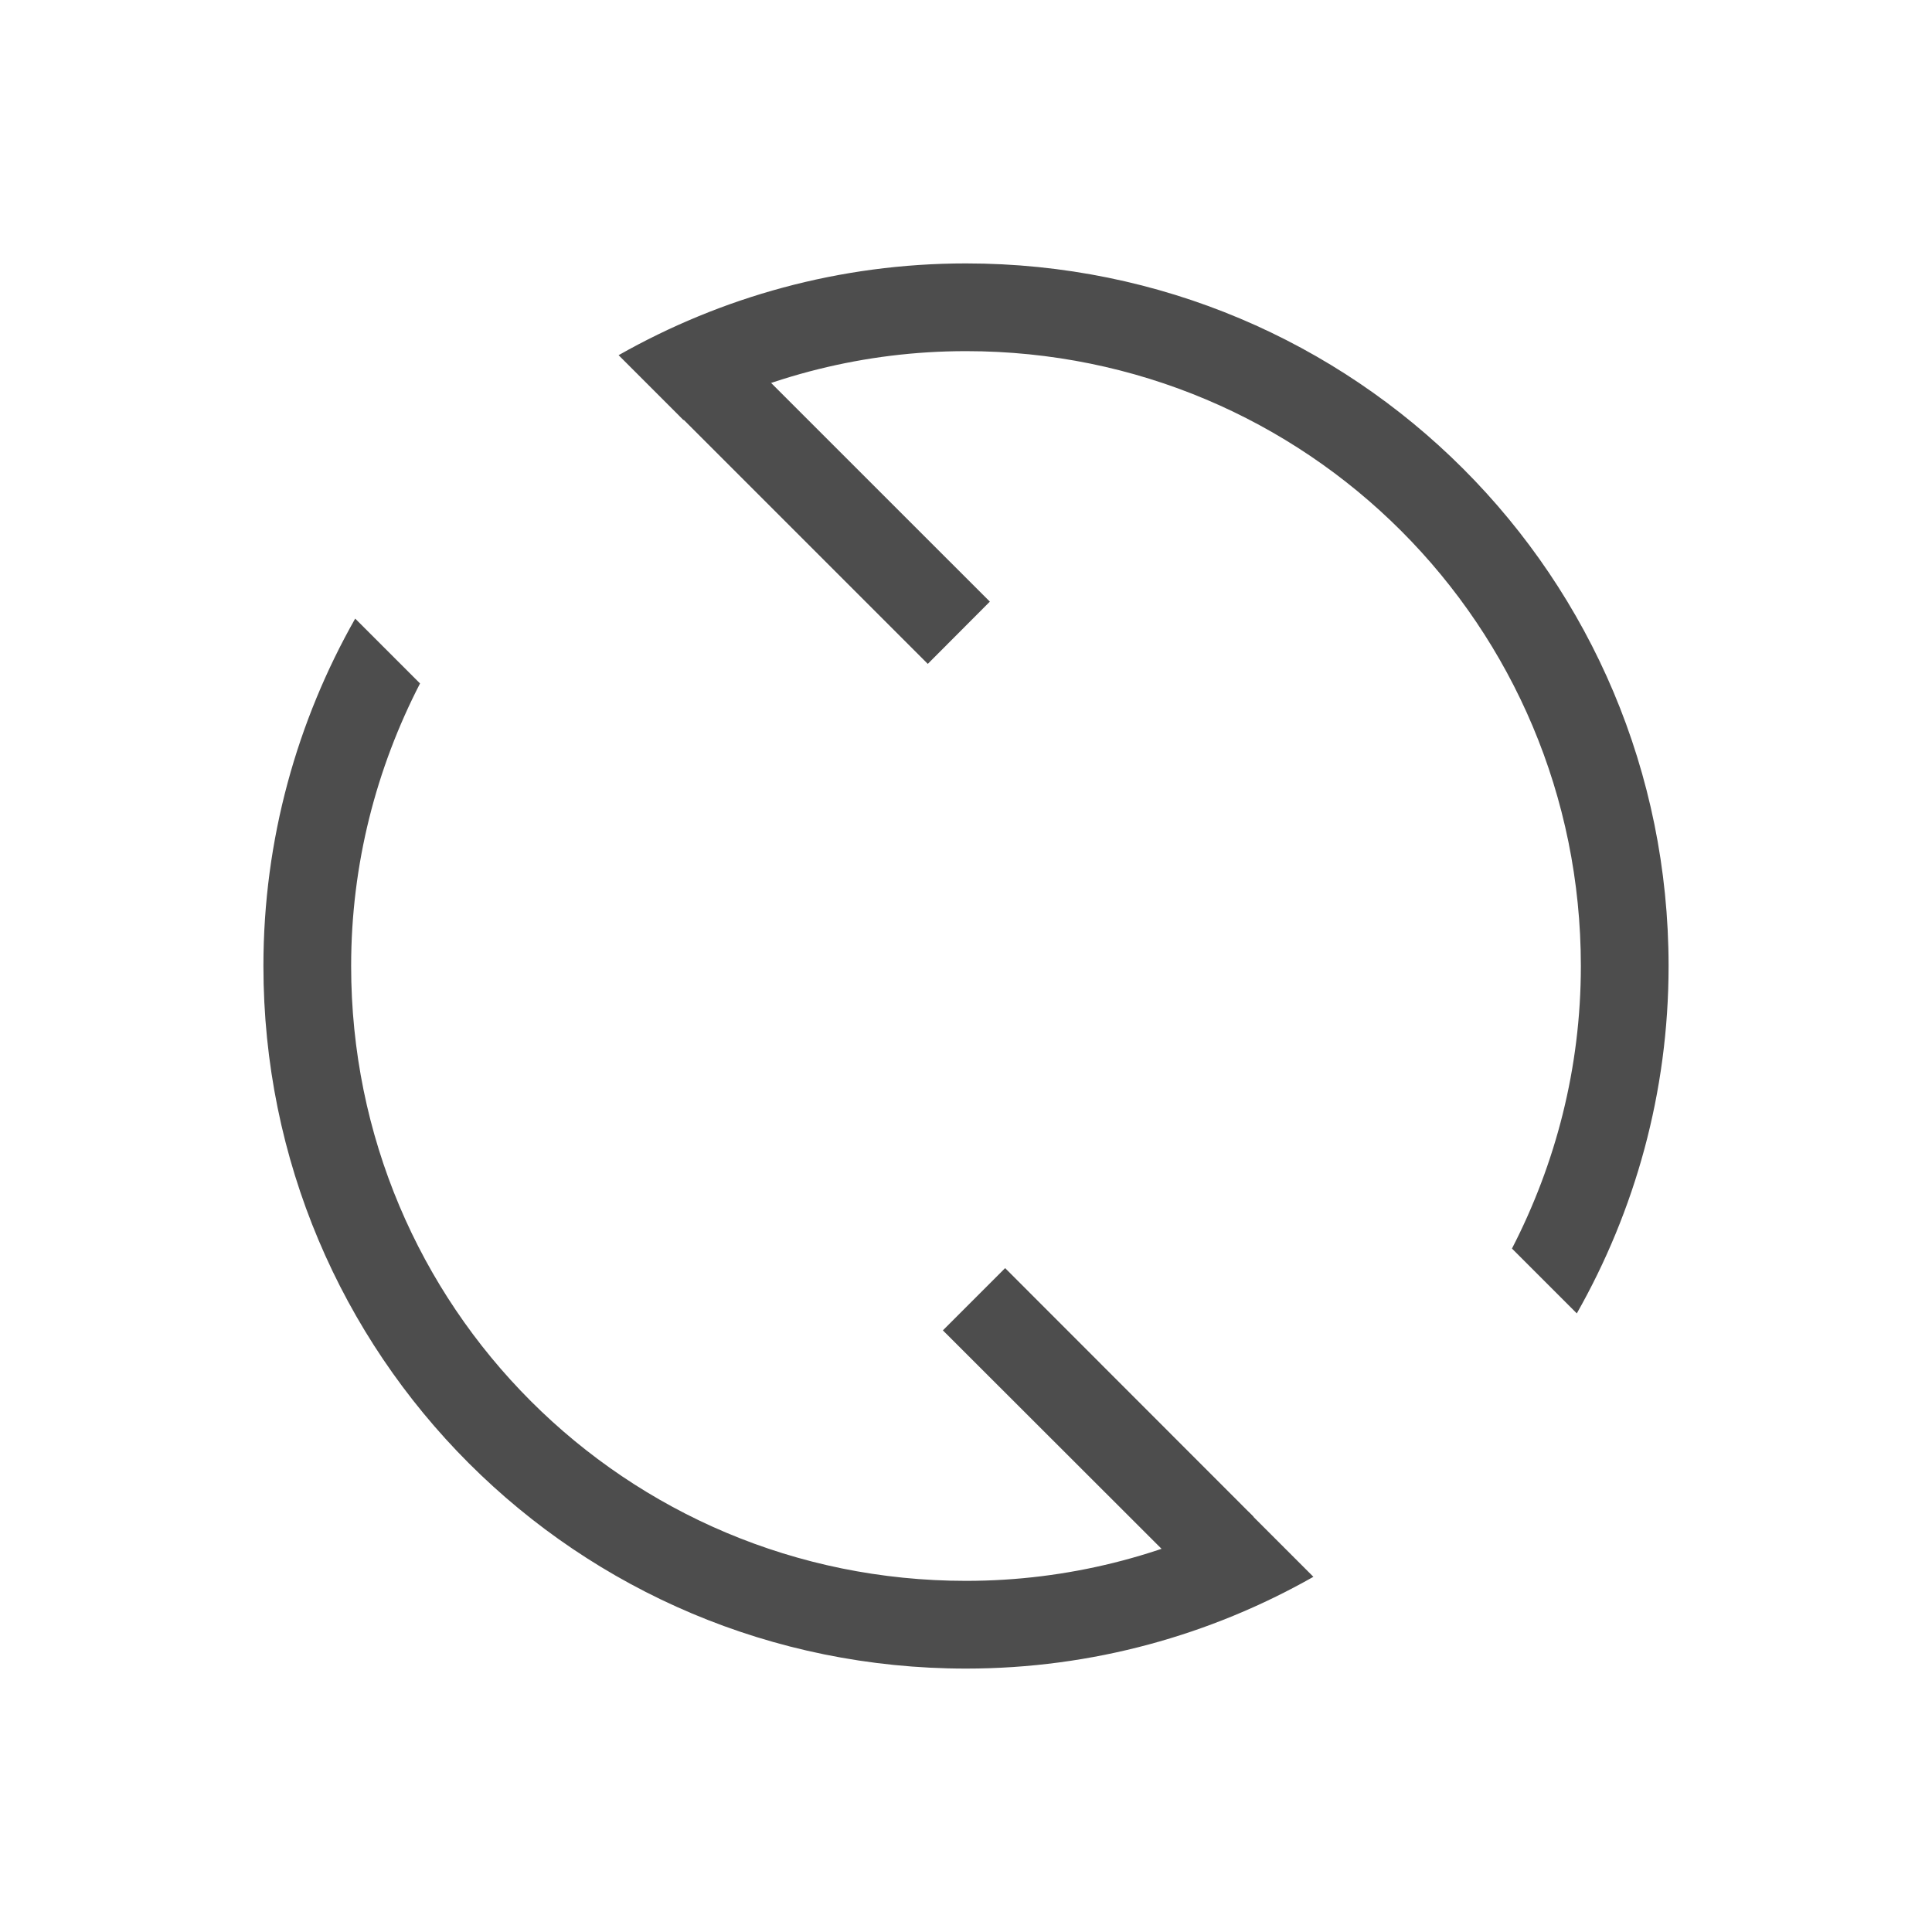 <?xml version="1.0" encoding="UTF-8"?>
<svg xmlns="http://www.w3.org/2000/svg" xmlns:xlink="http://www.w3.org/1999/xlink" width="32pt" height="32pt" viewBox="0 0 32 32" version="1.1">
<g id="surface1">
<path style=" stroke:none;fill-rule:nonzero;fill:rgb(30.196%,30.196%,30.196%);fill-opacity:1;" d="M 16 27.637 C 9.555 27.637 4.363 22.445 4.363 16 C 4.363 13.902 4.922 11.941 5.883 10.246 L 6.957 11.32 C 6.234 12.723 5.816 14.309 5.816 16 C 5.816 21.641 10.359 26.184 16 26.184 C 17.691 26.184 19.277 25.766 20.68 25.043 L 21.754 26.117 C 20.059 27.078 18.098 27.637 16 27.637 Z M 26.117 21.754 L 25.043 20.68 C 25.766 19.277 26.184 17.691 26.184 16 C 26.184 10.359 21.641 5.816 16 5.816 C 14.309 5.816 12.723 6.234 11.32 6.957 L 10.246 5.883 C 11.941 4.922 13.902 4.363 16 4.363 C 22.445 4.363 27.637 9.555 27.637 16 C 27.637 18.098 27.078 20.059 26.117 21.754 Z M 26.117 21.754 "/>
<path style=" stroke:none;fill-rule:nonzero;fill:rgb(30.196%,30.196%,30.196%);fill-opacity:1;" d="M 11.25 6.879 L 12.281 5.852 L 16.395 9.965 L 15.367 10.996 Z M 11.25 6.879 "/>
<path style=" stroke:none;fill-rule:nonzero;fill:rgb(30.196%,30.196%,30.196%);fill-opacity:1;" d="M 15.617 22.035 L 16.648 21.004 L 20.762 25.121 L 19.734 26.148 Z M 15.617 22.035 "/>
</g>
</svg>
